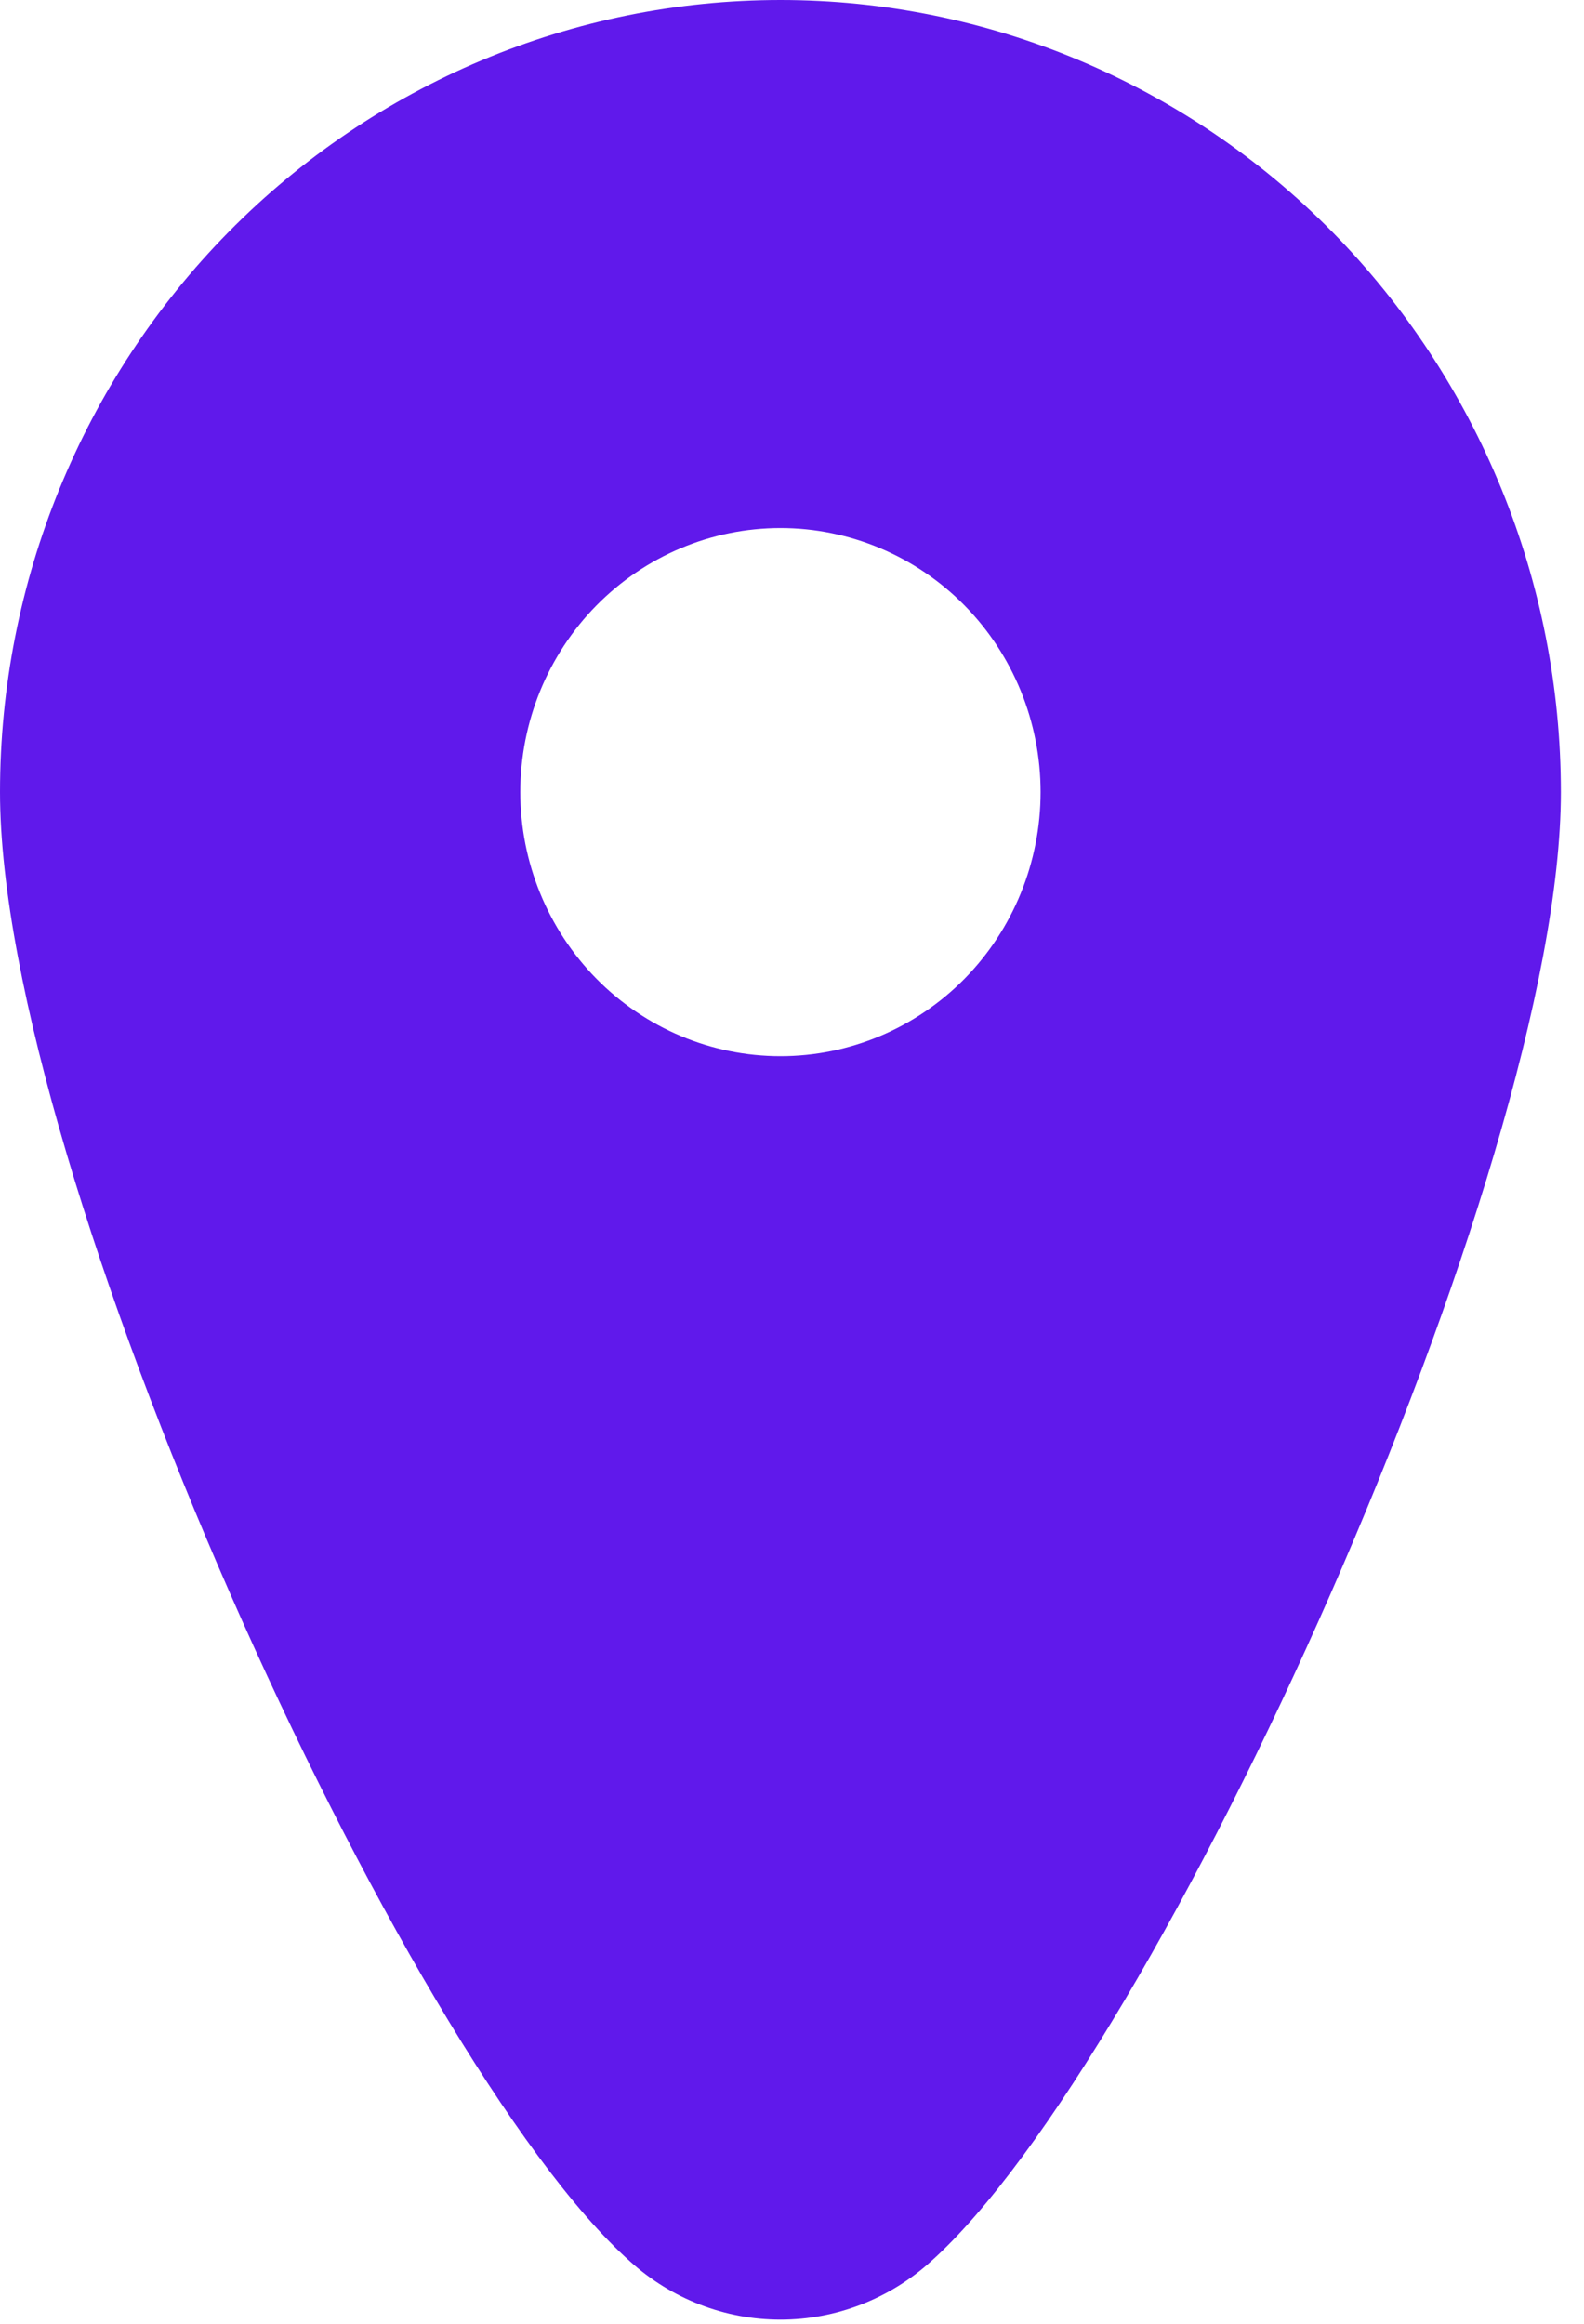 <svg width="15" height="22" viewBox="0 0 15 22" fill="none" xmlns="http://www.w3.org/2000/svg">
<path d="M8.815 21.41C10.961 19.492 14.781 11.094 14.781 7.499C14.781 5.51 14.002 3.603 12.617 2.196C11.23 0.79 9.351 0 7.391 0C5.43 0 3.551 0.79 2.165 2.196C0.779 3.603 2.92079e-08 5.51 0 7.499C0 11.094 3.818 19.492 5.967 21.41C6.359 21.765 6.865 21.961 7.391 21.961C7.916 21.961 8.423 21.765 8.815 21.41ZM4.927 7.499C4.927 6.836 5.187 6.2 5.649 5.731C6.111 5.263 6.737 4.999 7.391 4.999C8.044 4.999 8.671 5.263 9.133 5.731C9.595 6.2 9.854 6.836 9.854 7.499C9.854 8.162 9.595 8.798 9.133 9.267C8.671 9.735 8.044 9.999 7.391 9.999C6.737 9.999 6.111 9.735 5.649 9.267C5.187 8.798 4.927 8.162 4.927 7.499Z" fill="#6019EB"/>
</svg>
